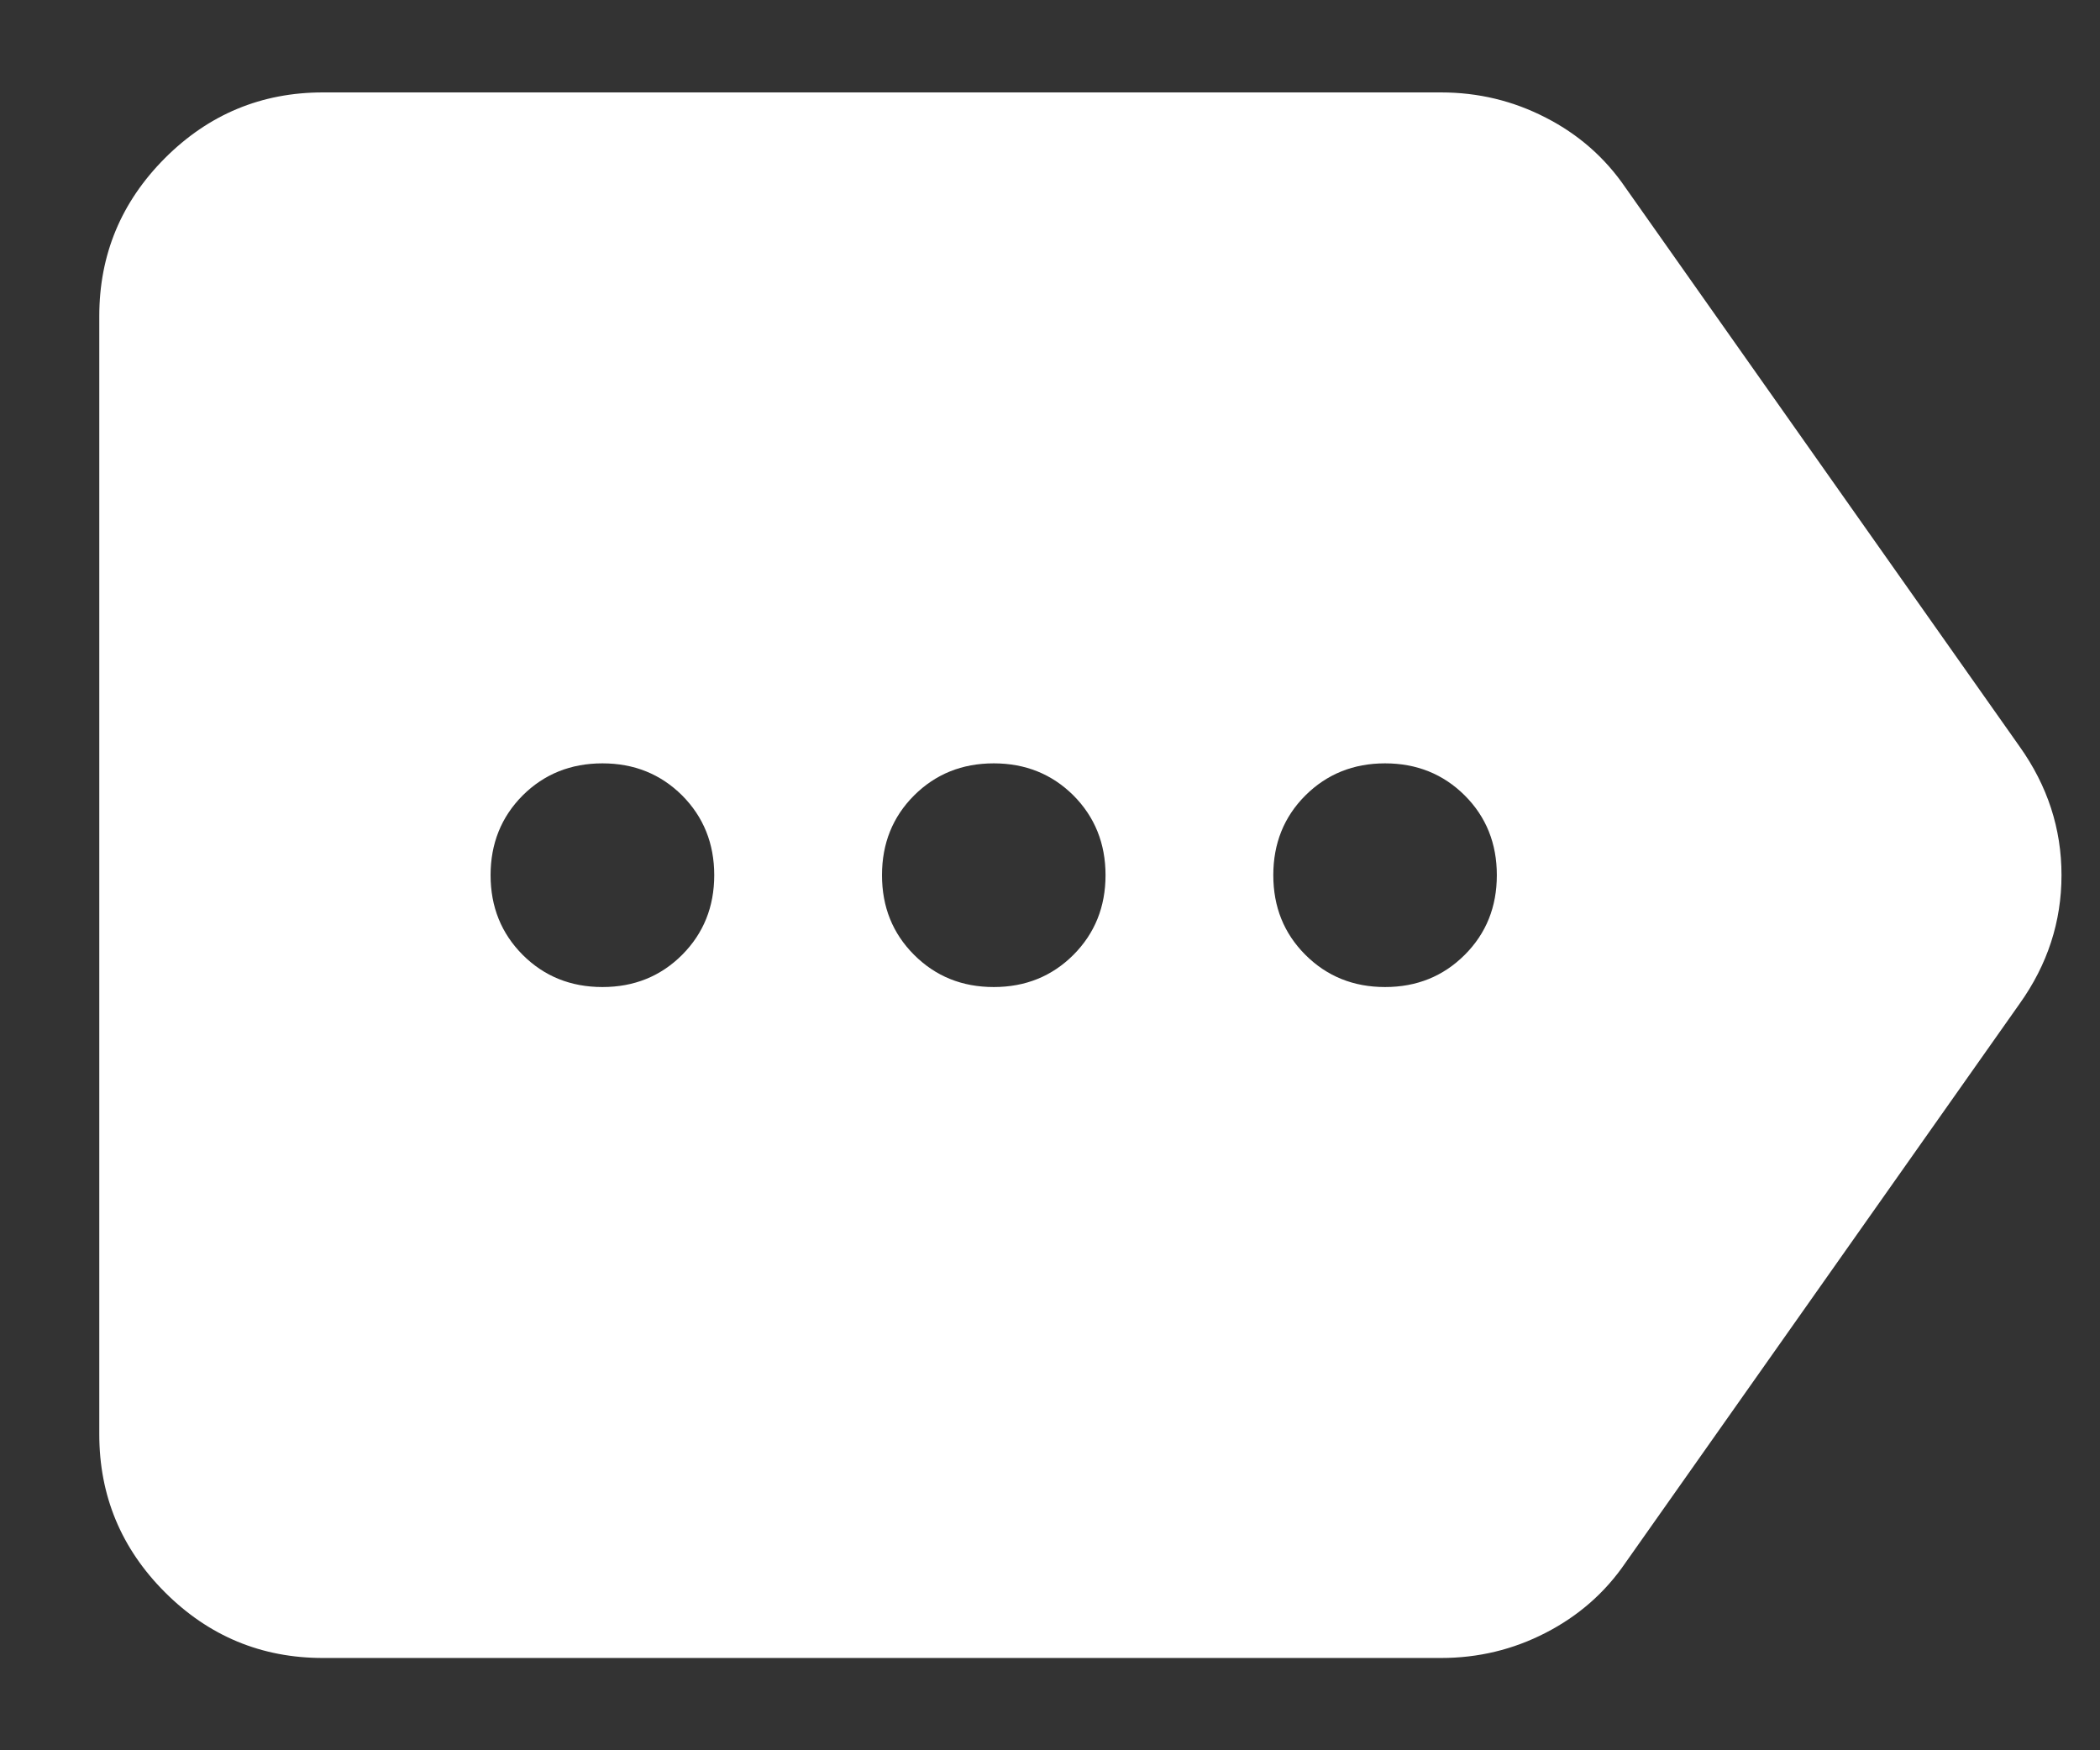 <svg width="18" height="15" viewBox="0 0 18 15" fill="none" xmlns="http://www.w3.org/2000/svg">
<rect x="0" y="0" width="18" height="15" fill="#333333" stroke="none"/>
<path d="M11.872 8.459C11.601 8.459 11.373 8.367 11.189 8.183C11.005 7.999 10.914 7.772 10.914 7.5C10.914 7.229 11.005 7.001 11.189 6.817C11.373 6.634 11.601 6.542 11.872 6.542C12.143 6.542 12.371 6.634 12.555 6.817C12.739 7.001 12.83 7.229 12.83 7.5C12.83 7.772 12.739 7.999 12.555 8.183C12.371 8.367 12.143 8.459 11.872 8.459ZM8.518 8.459C8.246 8.459 8.019 8.367 7.835 8.183C7.651 7.999 7.56 7.772 7.56 7.5C7.56 7.229 7.651 7.001 7.835 6.817C8.019 6.634 8.246 6.542 8.518 6.542C8.789 6.542 9.017 6.634 9.201 6.817C9.384 7.001 9.476 7.229 9.476 7.5C9.476 7.772 9.384 7.999 9.201 8.183C9.017 8.367 8.789 8.459 8.518 8.459ZM5.164 8.459C4.892 8.459 4.664 8.367 4.48 8.183C4.297 7.999 4.205 7.772 4.205 7.5C4.205 7.229 4.297 7.001 4.48 6.817C4.664 6.634 4.892 6.542 5.164 6.542C5.435 6.542 5.663 6.634 5.847 6.817C6.03 7.001 6.122 7.229 6.122 7.5C6.122 7.772 6.03 7.999 5.847 8.183C5.663 8.367 5.435 8.459 5.164 8.459ZM12.351 14.209C12.671 14.209 12.97 14.137 13.249 13.993C13.529 13.849 13.757 13.65 13.932 13.394L17.311 8.602C17.55 8.267 17.67 7.9 17.67 7.5C17.67 7.101 17.55 6.734 17.311 6.398L13.932 1.607C13.757 1.351 13.529 1.151 13.249 1.008C12.97 0.864 12.671 0.792 12.351 0.792H2.768C2.241 0.792 1.789 0.98 1.414 1.355C1.039 1.731 0.851 2.182 0.851 2.709V12.292C0.851 12.819 1.039 13.271 1.414 13.646C1.789 14.021 2.241 14.209 2.768 14.209H12.351Z" fill="white"/>
</svg>
